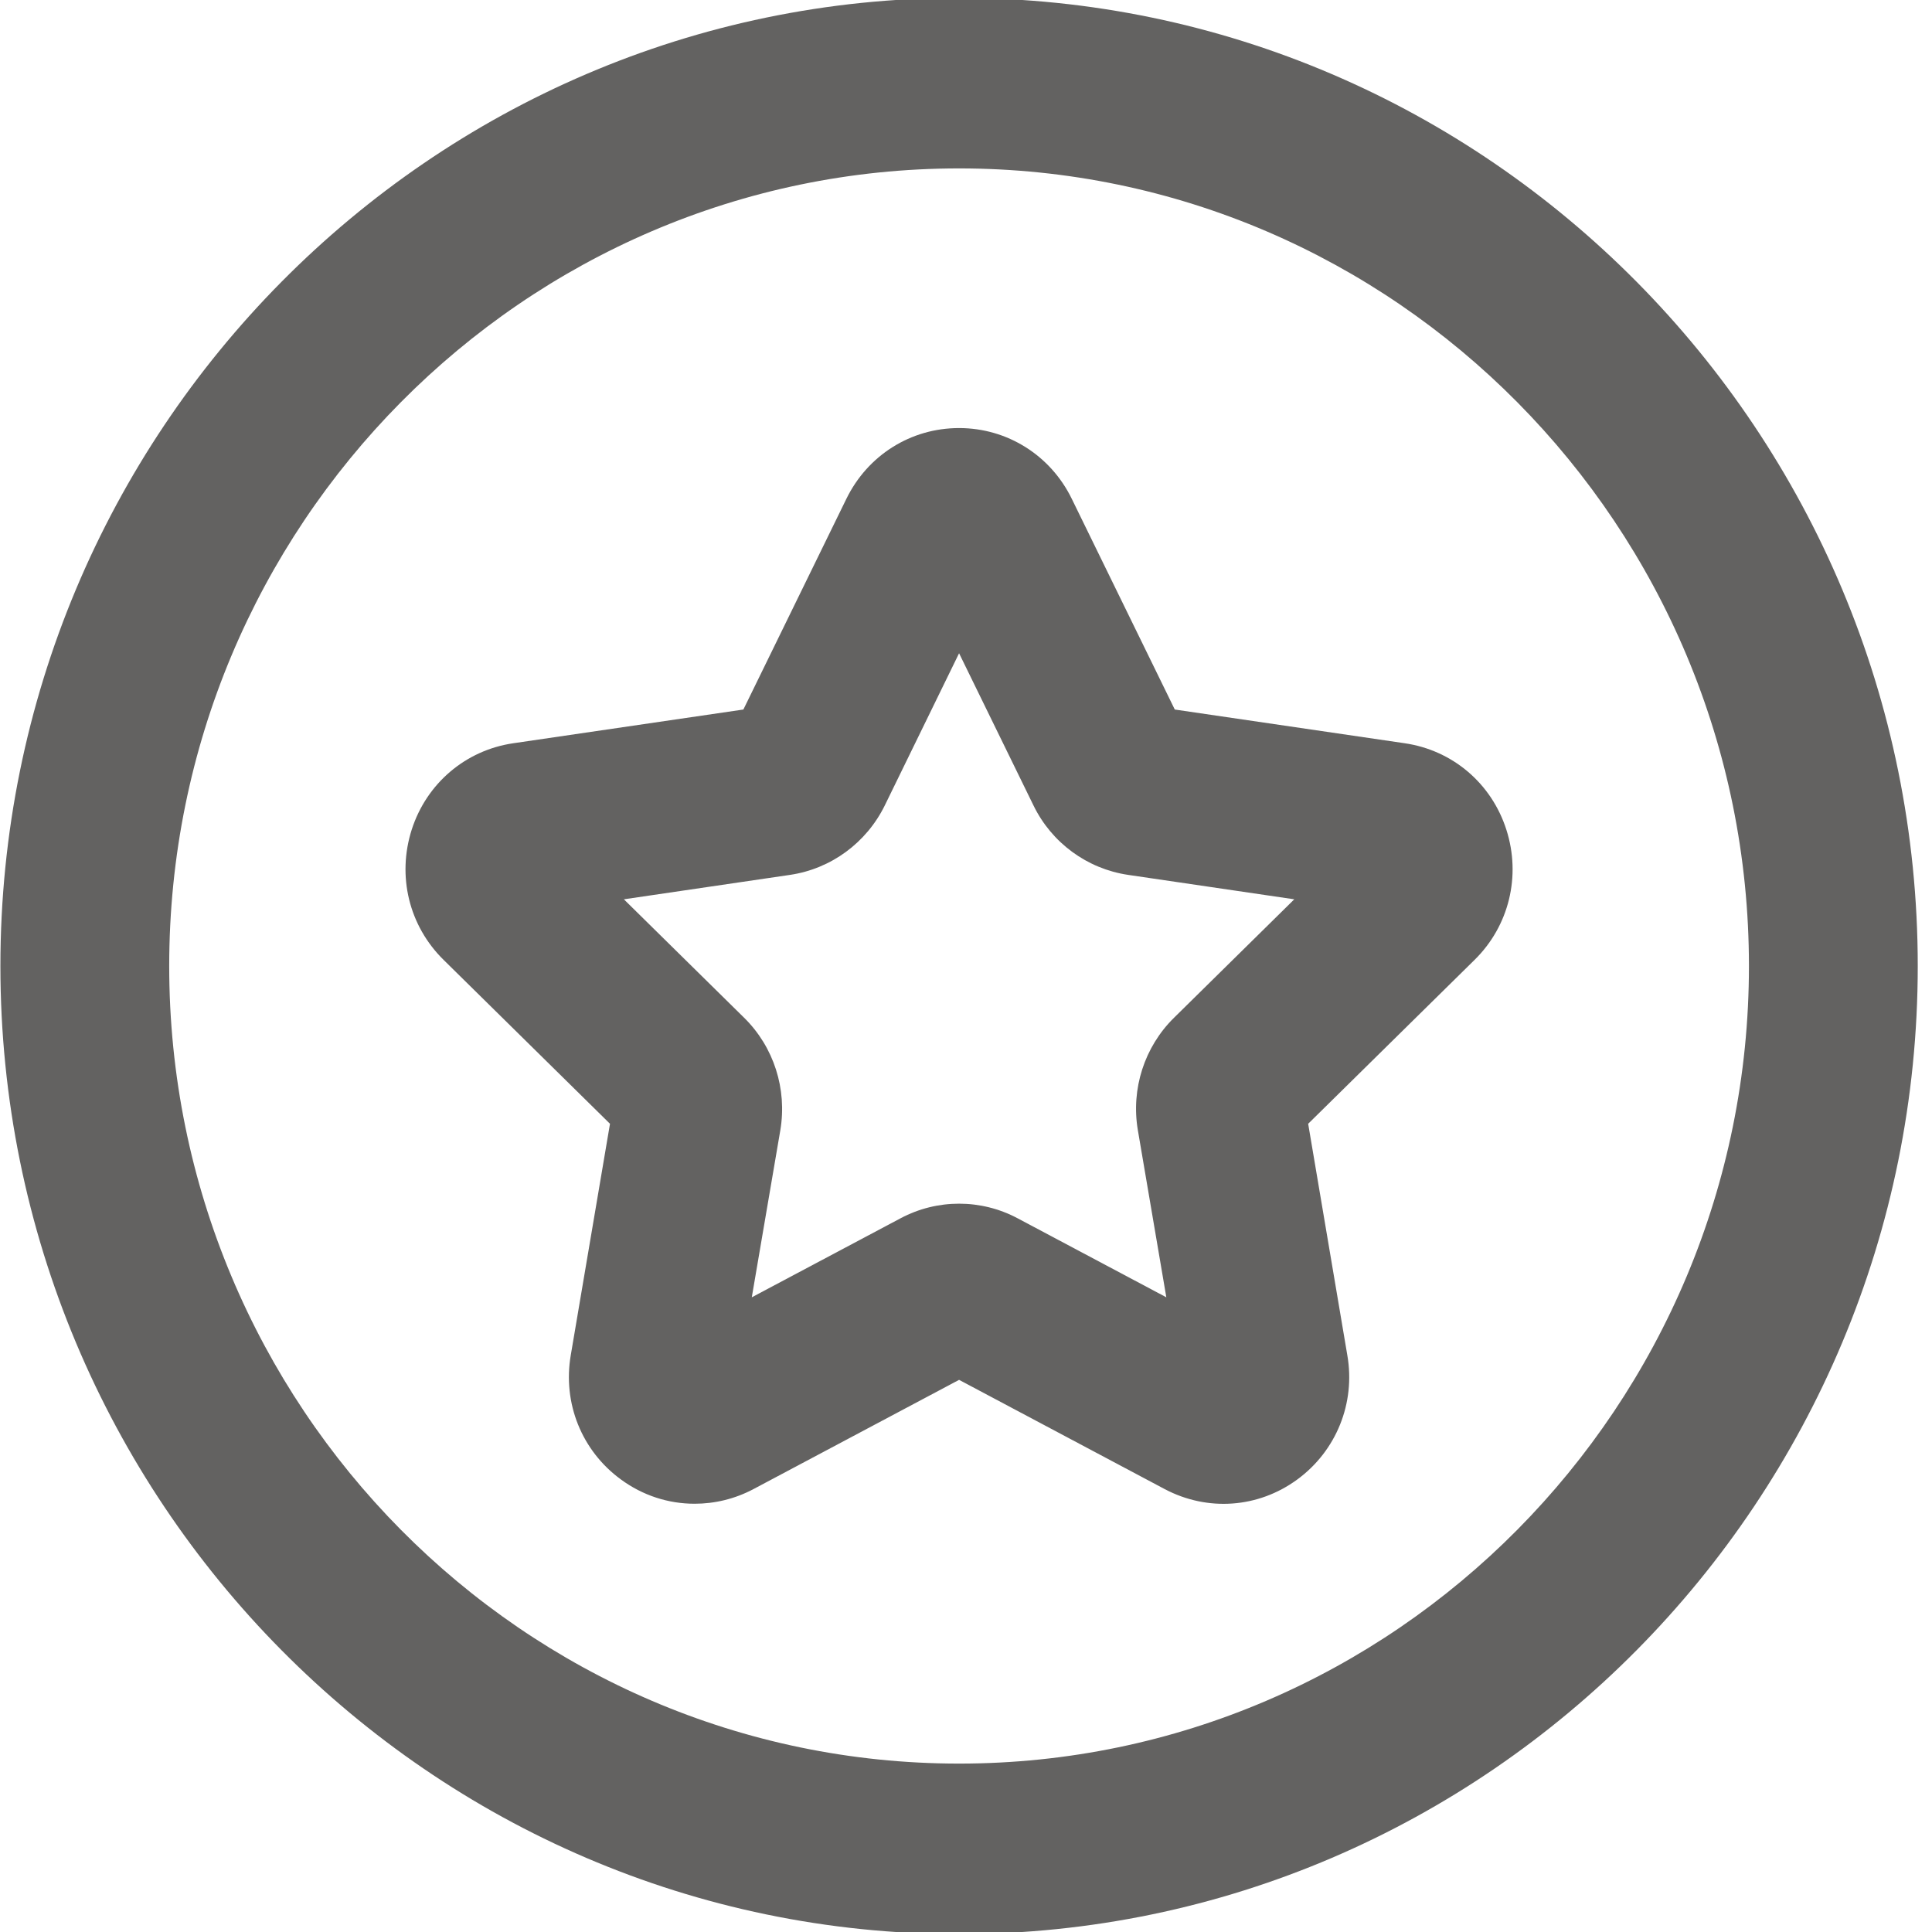 <svg width="48" height="48" viewBox="0 0 48 48" fill="none" xmlns="http://www.w3.org/2000/svg">
<g clip-path="url(#clip0_1350_6000)">
<path fill-rule="evenodd" clip-rule="evenodd" d="M47.646 24C47.646 37.261 36.96 48.052 23.828 48.052C10.696 48.052 0.01 37.261 0.01 24C0.01 10.739 10.696 -0.052 23.828 -0.052C36.96 -0.052 47.646 10.739 47.646 24ZM43.452 24C43.452 13.073 34.649 4.184 23.828 4.184C13.007 4.184 4.204 13.073 4.204 24C4.204 34.927 13.007 43.816 23.828 43.816C34.649 43.816 43.452 34.927 43.452 24Z" fill="#636261"/>
<path fill-rule="evenodd" clip-rule="evenodd" d="M37.426 20.616C37.794 21.765 37.492 23.007 36.634 23.849L32.501 27.92L33.474 33.671C33.68 34.861 33.2 36.047 32.23 36.758C31.261 37.468 30.003 37.558 28.94 36.998L23.828 34.282L18.716 36.998C18.254 37.242 17.756 37.36 17.257 37.36C16.609 37.36 15.971 37.158 15.421 36.753C14.452 36.042 13.976 34.861 14.181 33.666L15.155 27.92L11.022 23.849C10.16 23.002 9.861 21.765 10.229 20.612C10.598 19.463 11.567 18.64 12.751 18.466L18.469 17.628L21.027 12.395C21.558 11.308 22.63 10.635 23.828 10.635C25.026 10.635 26.102 11.313 26.629 12.395L29.187 17.628L34.901 18.466C36.089 18.64 37.058 19.463 37.426 20.616ZM32.156 22.343L28.027 21.736C27.011 21.586 26.13 20.941 25.678 20.014L23.828 16.23L21.983 20.009C21.526 20.941 20.645 21.586 19.629 21.736L15.5 22.343L18.487 25.285C19.224 26.009 19.559 27.054 19.387 28.08L18.678 32.231L22.374 30.268C23.283 29.784 24.373 29.784 25.282 30.268L28.977 32.231L28.269 28.075C28.097 27.054 28.432 26.009 29.169 25.285L32.156 22.343Z" fill="#636261"/>
</g>
<defs>
<clipPath id="clip0_1350_6000">
<rect width="48" height="48" fill="white"/>
</clipPath>
</defs>
</svg>
